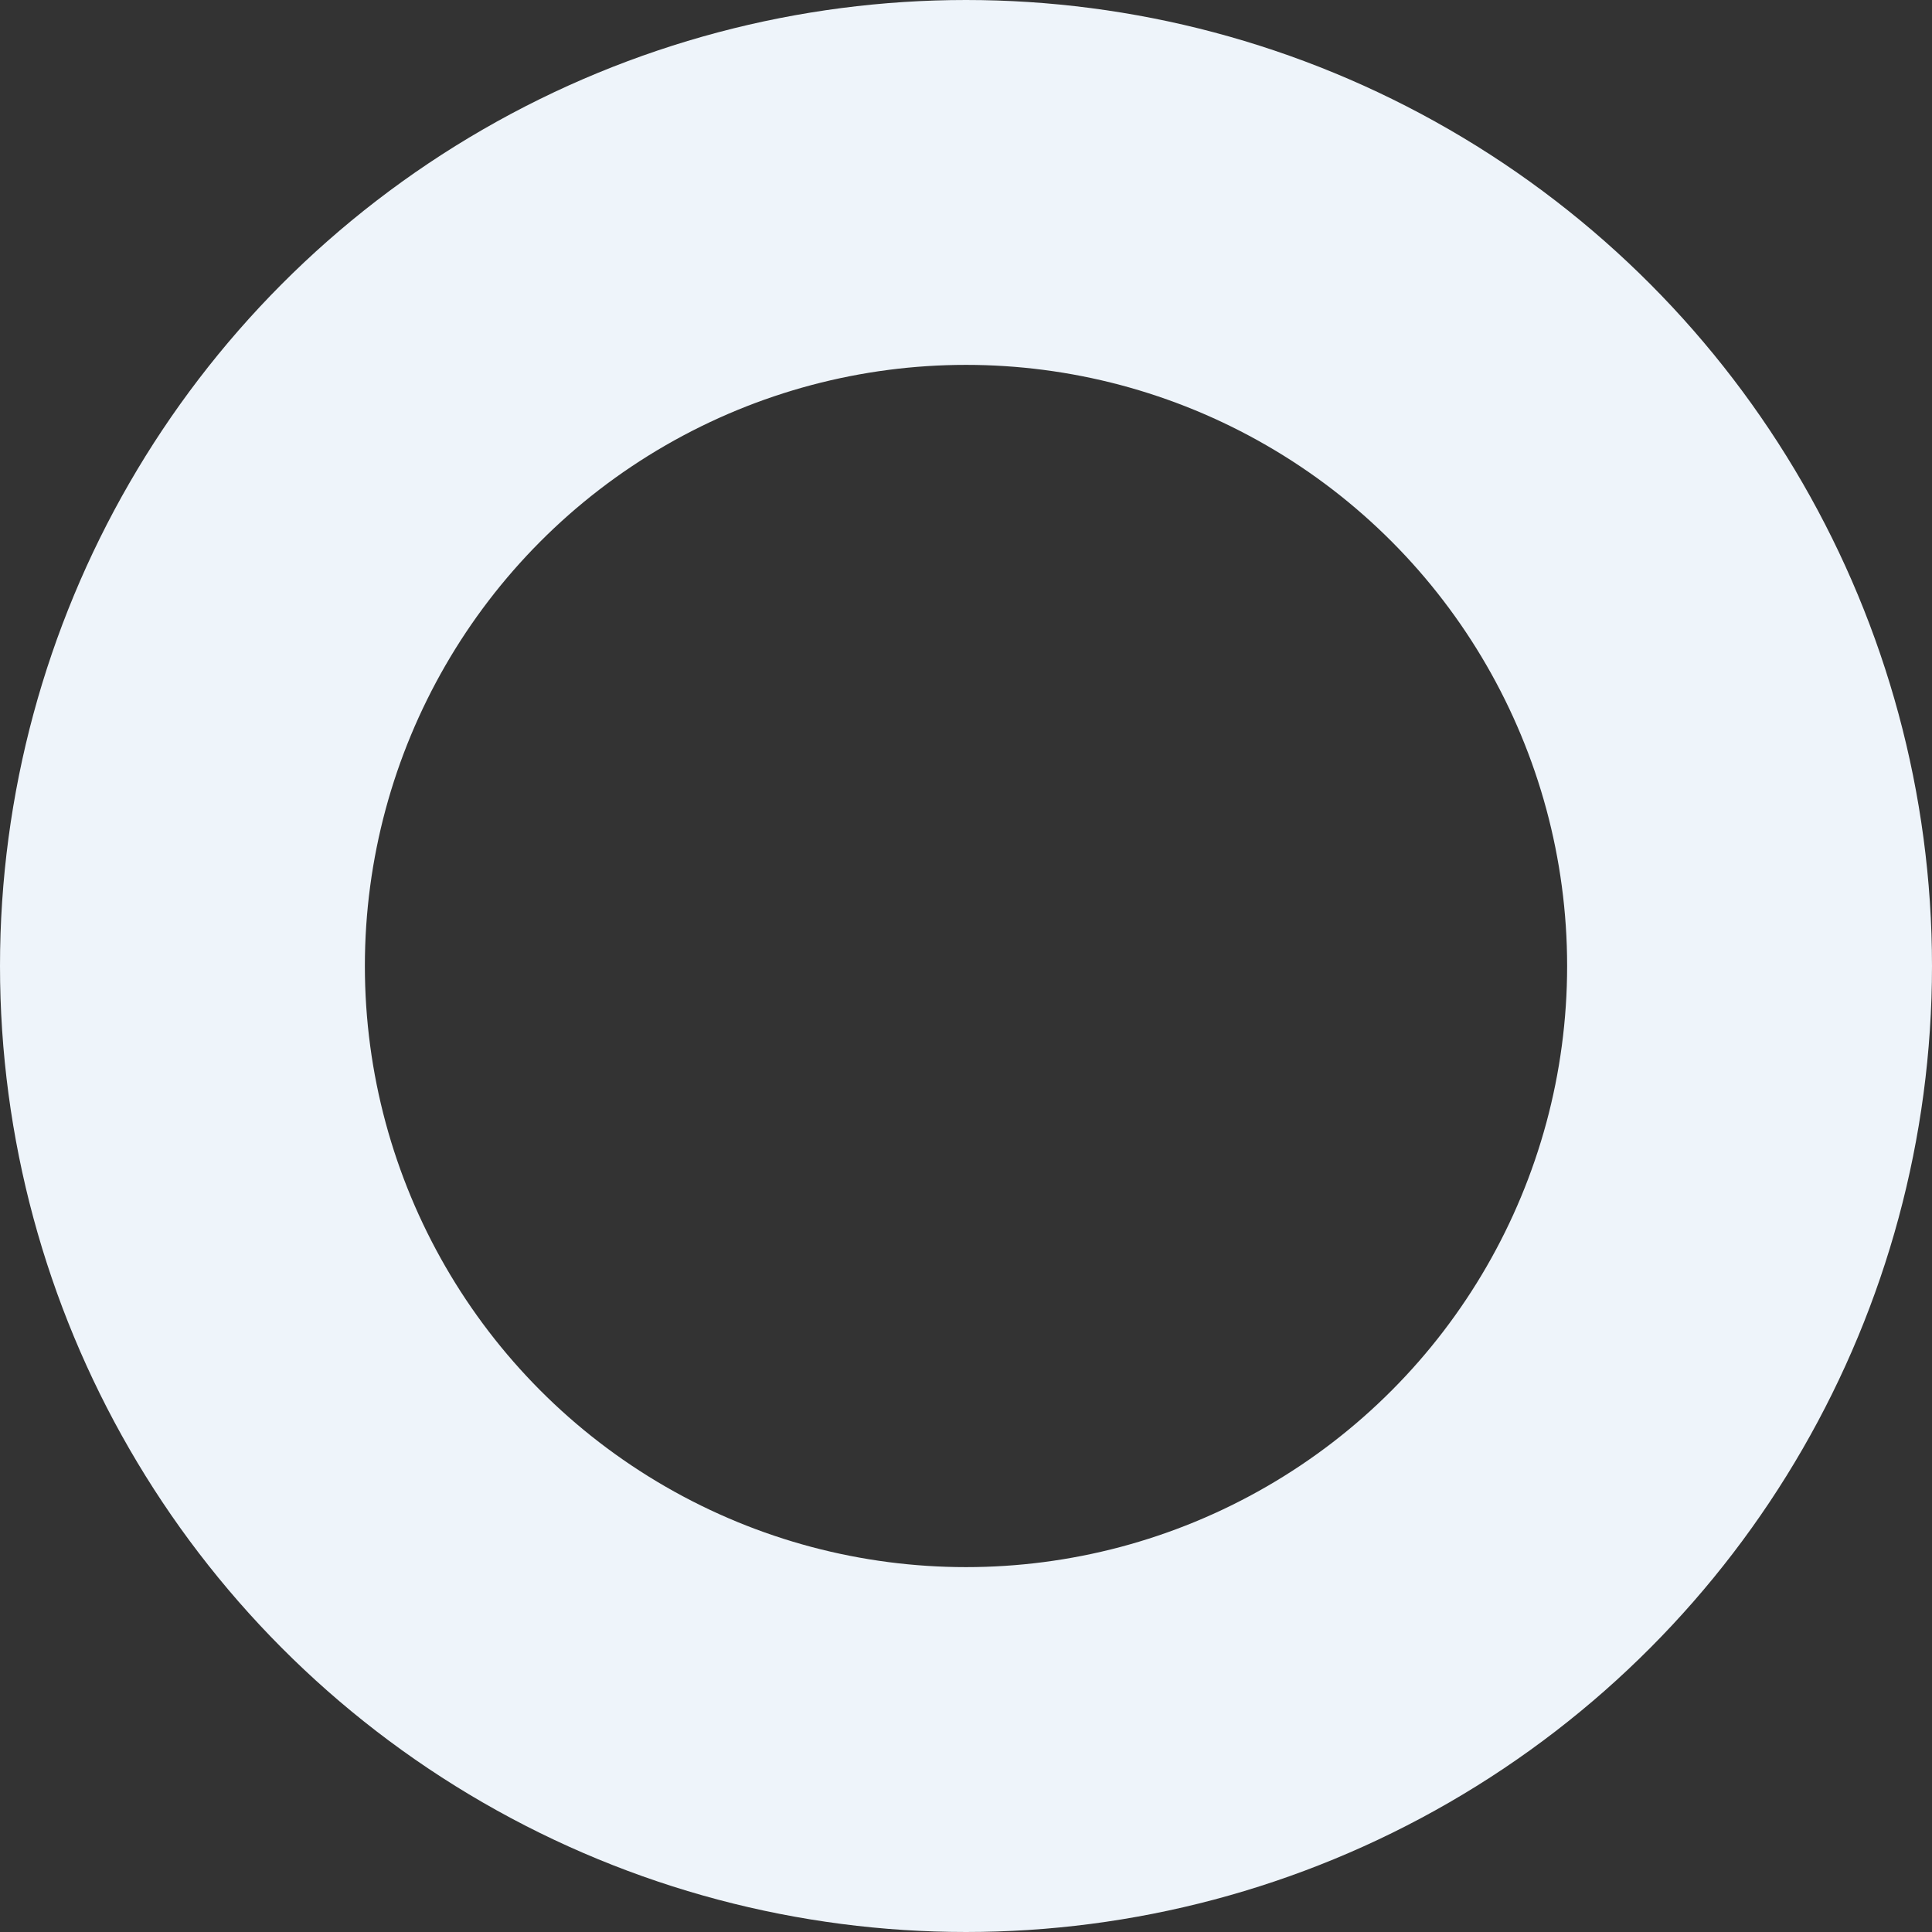 <svg xmlns="http://www.w3.org/2000/svg" width="1059" height="1059" viewBox="0 0 1059 1059">
  <rect x="0" y="0" width="1059" height="1059" fill="#333333" stroke="none"/>
  <g id="Ellipse_49" data-name="Ellipse 49" fill="none" stroke="#eef4fa" stroke-width="200">
    <circle cx="529.5" cy="529.5" r="529.5" stroke="none"/>
    <circle cx="529.5" cy="529.5" r="429.5" fill="none"/>
  </g>
</svg>
